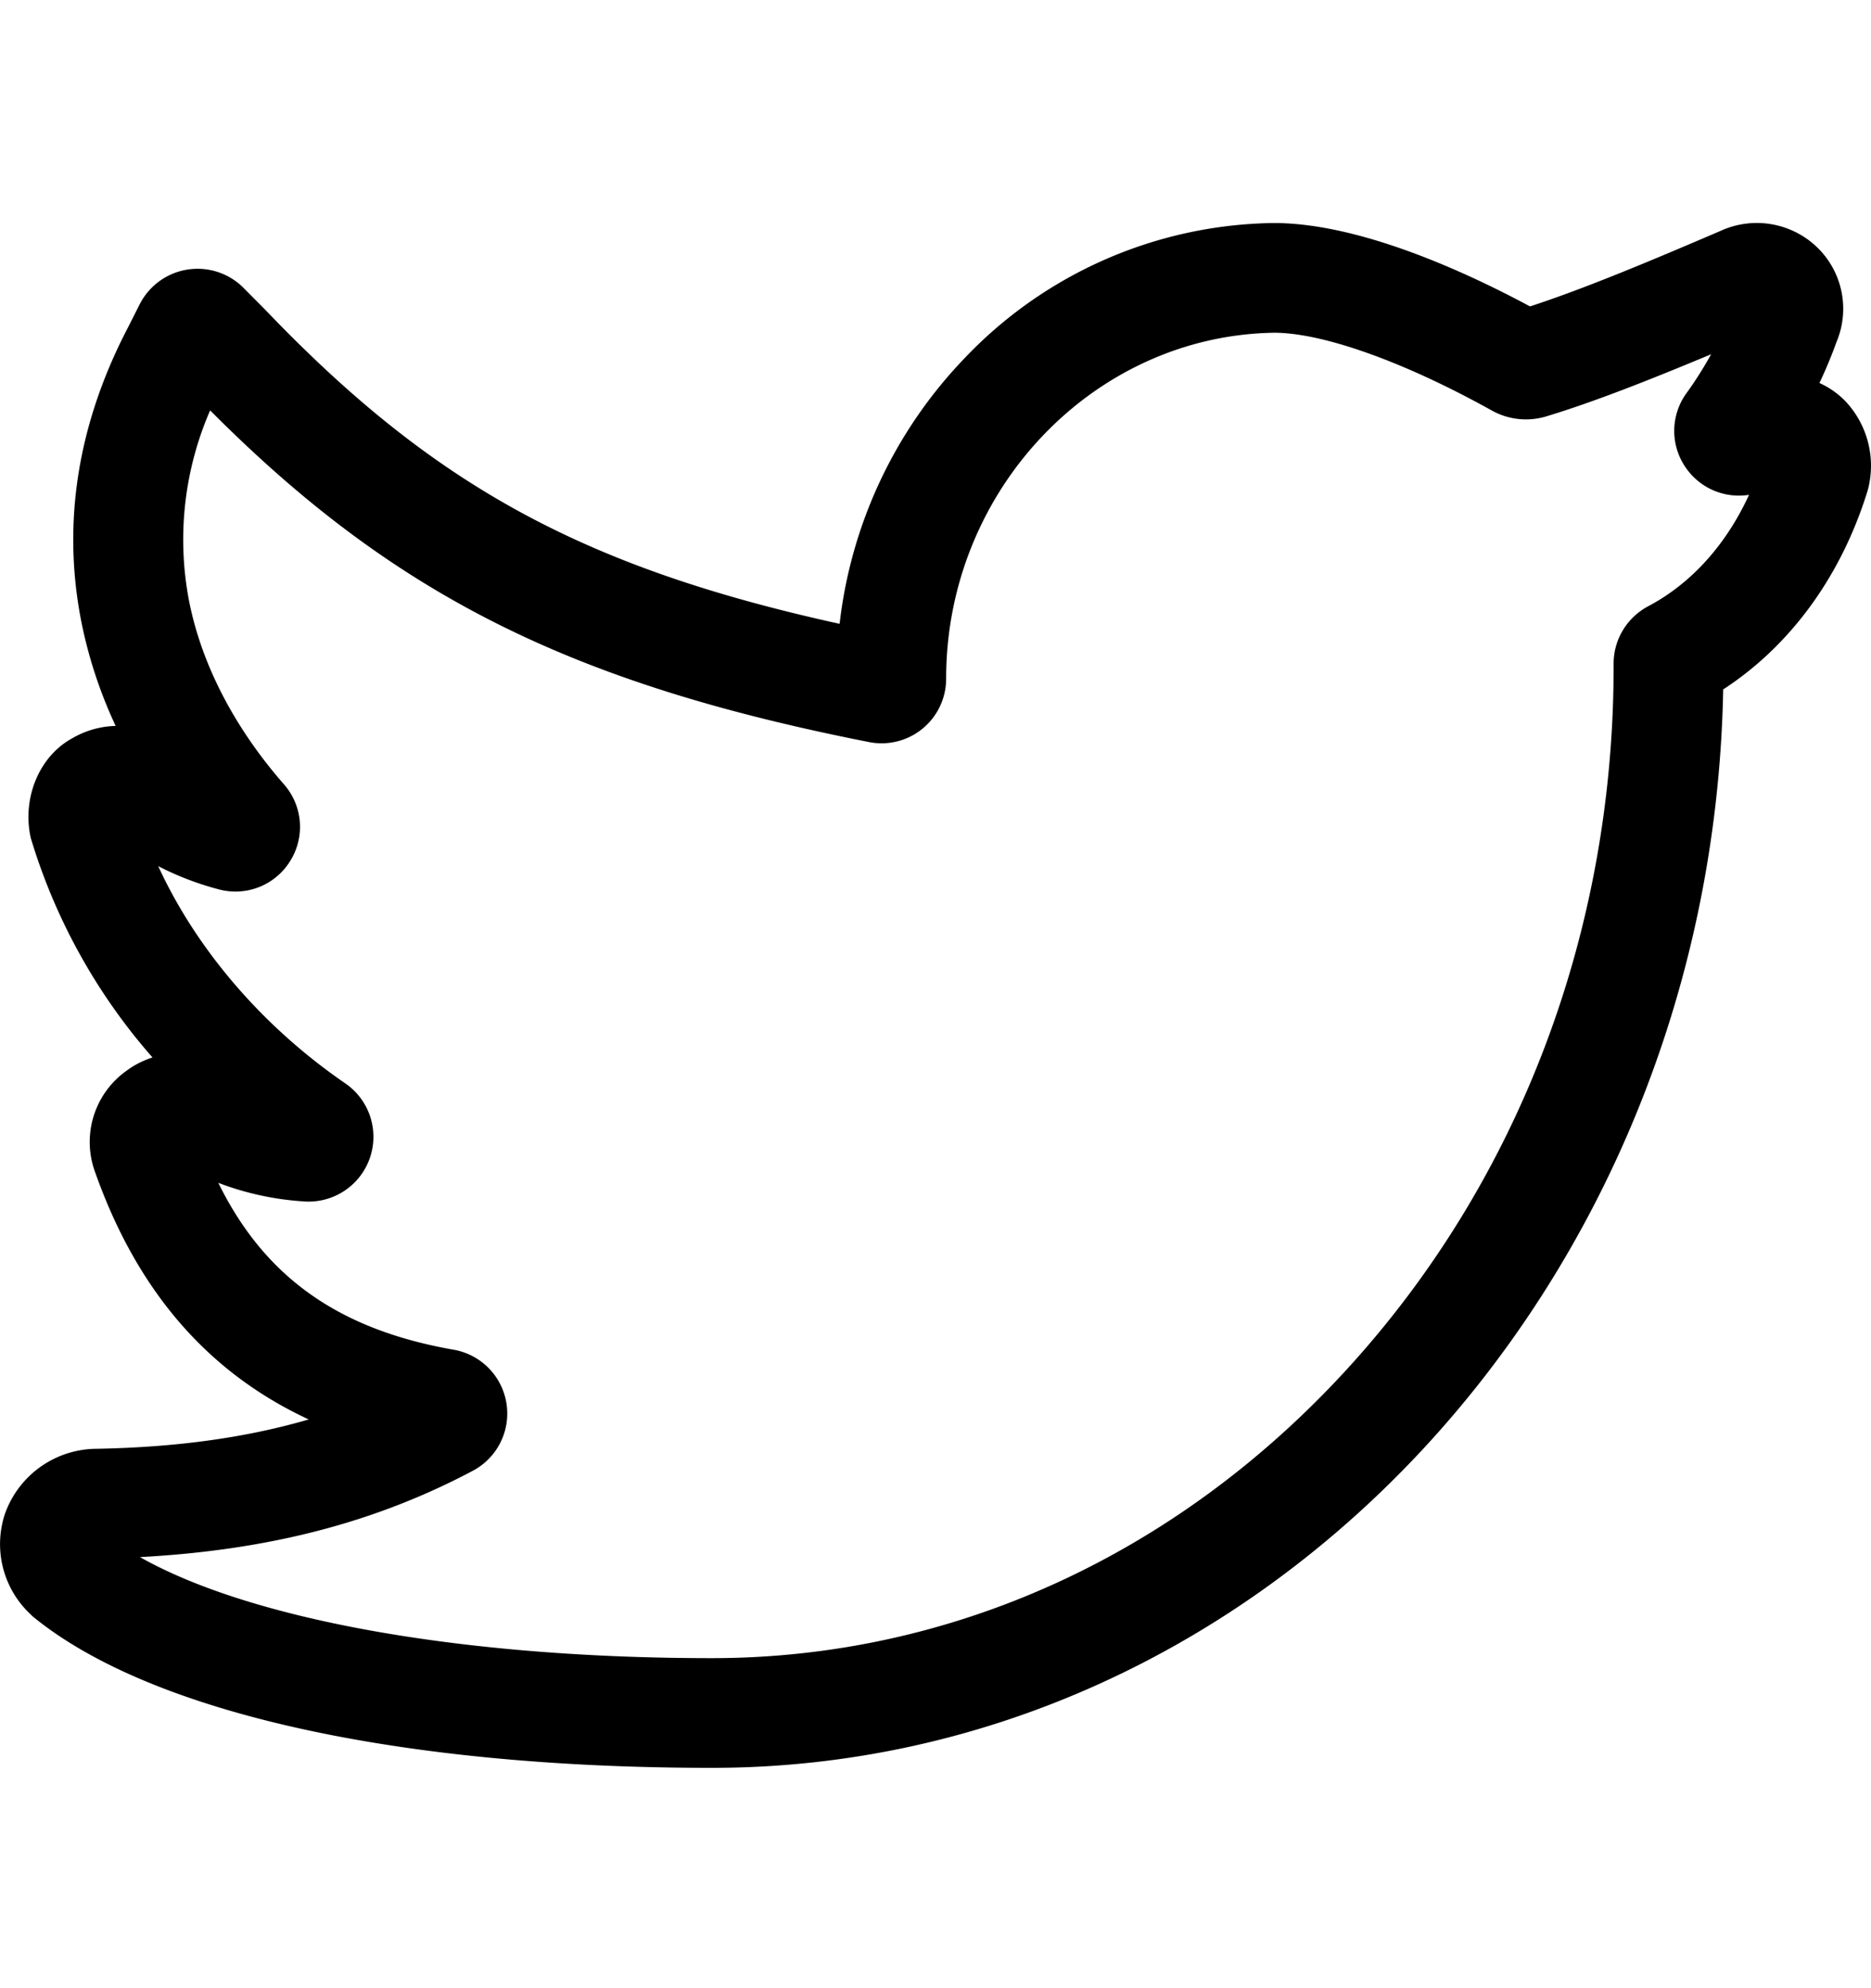 <svg width="16" height="17" fill="none" xmlns="http://www.w3.org/2000/svg"><g clip-path="url(#clip0_686_2773)"><path d="M6.088 15.116c-2.67 0-4.781-.467-5.79-1.28l-.02-.016-.018-.018a.821.821 0 01-.216-.863l.01-.026a.836.836 0 01.763-.525c.683-.012 1.28-.093 1.823-.251-.865-.402-1.466-1.1-1.824-2.107a.747.747 0 01.261-.871.762.762 0 01.227-.117A5.046 5.046 0 01.27 7.188l-.006-.02-.005-.022c-.067-.338.084-.685.36-.834a.775.775 0 01.37-.105 3.902 3.902 0 01-.295-.899c-.164-.841-.029-1.685.4-2.507l.1-.198a.555.555 0 01.886-.144l.18.181c1.43 1.497 2.708 2.208 4.92 2.694a3.919 3.919 0 011.058-2.26 3.712 3.712 0 012.65-1.167h.006c.733 0 1.641.418 2.19.713.472-.154 1.04-.393 1.63-.646a.744.744 0 01.832.147.731.731 0 01.159.803c-.043.12-.092.237-.146.351a.727.727 0 01.217.15.805.805 0 01.2.752l-.007.025c-.226.728-.66 1.32-1.233 1.693-.096 5.103-3.939 9.221-8.648 9.221zm-4.891-1.802c.952.538 2.765.864 4.891.864 2.044 0 3.973-.878 5.431-2.471 1.47-1.607 2.28-3.74 2.28-6.008v-.025c0-.206.114-.393.295-.49.37-.195.668-.528.863-.953a.551.551 0 01-.53-.217.55.55 0 01-.003-.655c.077-.106.146-.217.209-.33-.51.213-.993.405-1.412.532a.6.6 0 01-.462-.05c-.747-.416-1.443-.665-1.862-.666-1.548.024-2.806 1.35-2.806 2.957a.552.552 0 01-.66.543c-2.55-.503-4.062-1.256-5.634-2.836a2.77 2.77 0 00-.182 1.62c.105.544.386 1.089.812 1.576a.55.55 0 01.054.658.55.55 0 01-.612.241 2.534 2.534 0 01-.516-.198c.328.713.893 1.373 1.602 1.859a.554.554 0 01-.353 1.008 2.49 2.49 0 01-.735-.159c.398.81 1.034 1.256 2.014 1.427a.554.554 0 01.164 1.034c-.835.443-1.747.68-2.848.739z" fill="#000"/></g><defs><clipPath id="clip0_686_2773"><path fill="#fff" transform="translate(0 .5)" d="M0 0h16v16H0z"/></clipPath></defs></svg>